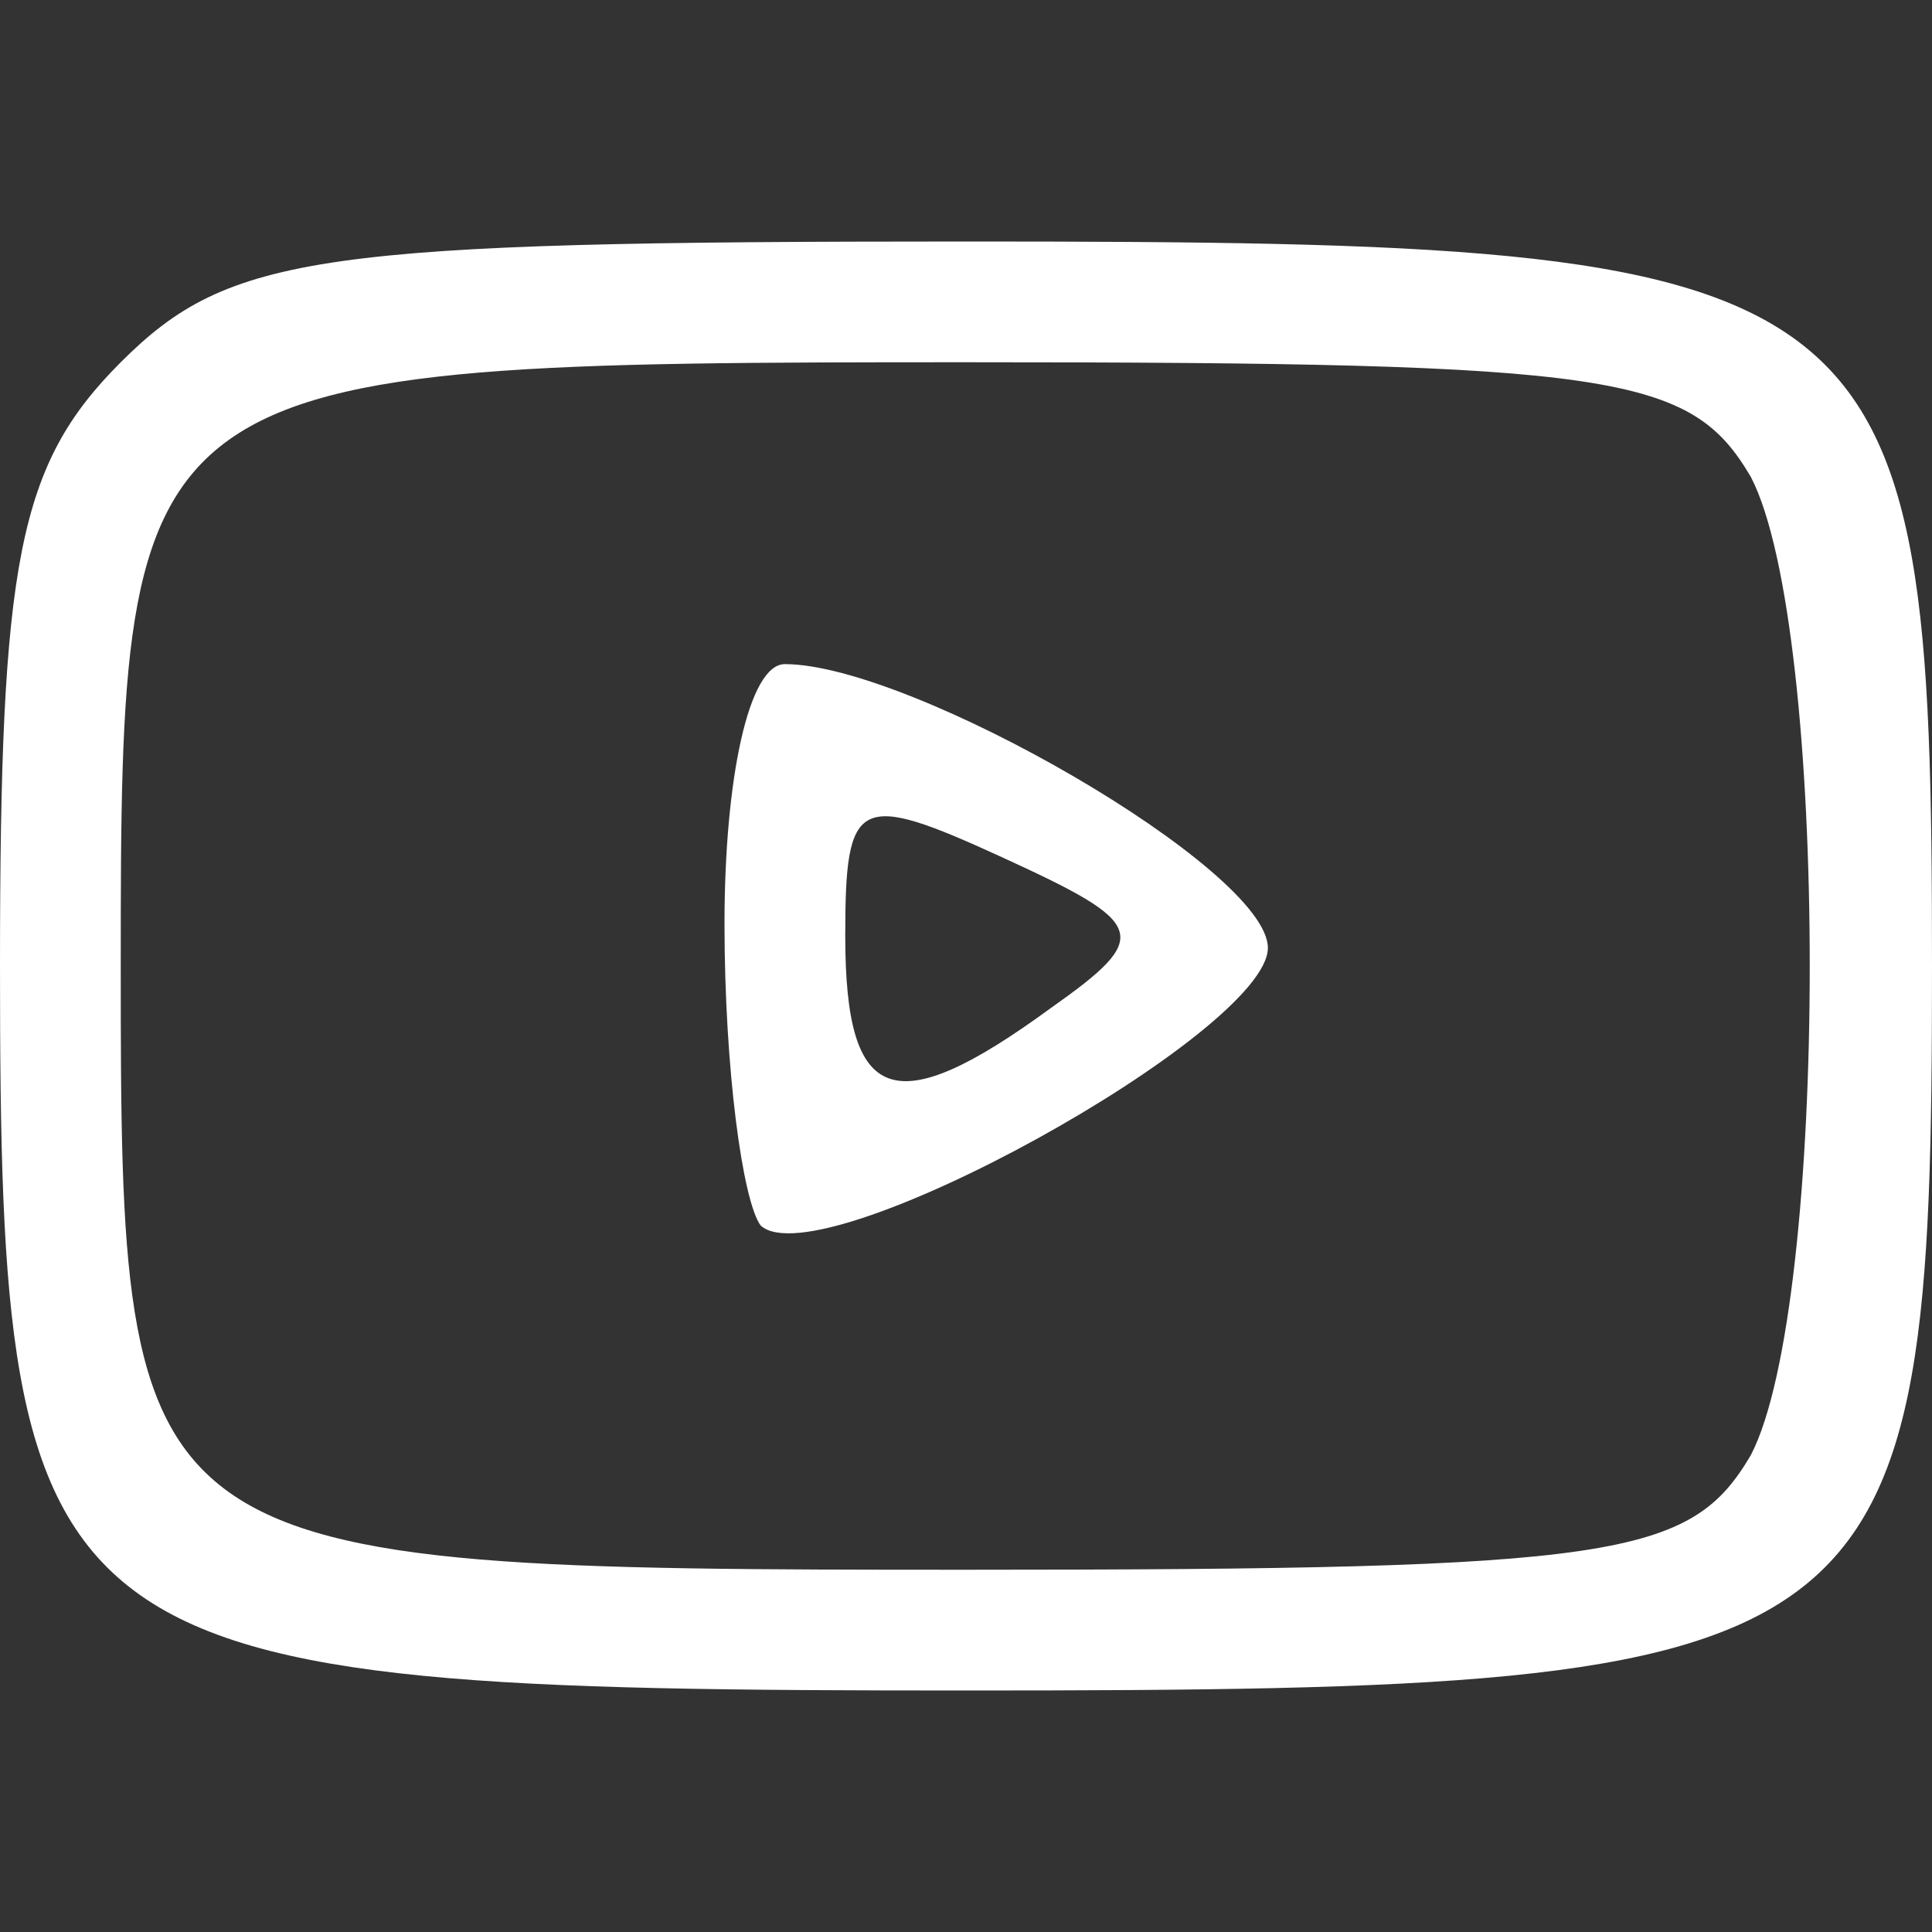 <?xml version="1.0" standalone="no"?>
<!DOCTYPE svg PUBLIC "-//W3C//DTD SVG 20010904//EN"
 "http://www.w3.org/TR/2001/REC-SVG-20010904/DTD/svg10.dtd">
<svg version="1.0" xmlns="http://www.w3.org/2000/svg"
 width="32pt" height="32pt" viewBox="0 0 32 32"
 preserveAspectRatio="xMidYMid meet">

<rect x="0" y="0" width="32" height="32" fill="#333333" stroke="none"/>

<g transform="translate(0,32) scale(0.1,-0.1)"
fill="#FFF" stroke="none">
<path d="M20 260 c-17 -17 -20 -33 -20 -100 0 -116 6 -120 160 -120 154 0 160
4 160 120 0 116 -6 120 -160 120 -107 0 -122 -2 -140 -20z m270 -19 c13 -25
13 -137 0 -162 -10 -17 -22 -19 -130 -19 -139 0 -140 1 -140 100 0 99 1 100
140 100 108 0 120 -2 130 -19z"/>
<path d="M120 167 c0 -24 3 -46 6 -50 10 -9 84 32 84 46 0 13 -59 47 -80 47
-6 0 -10 -19 -10 -43z m54 -14 c-26 -19 -34 -16 -34 12 0 23 2 24 26 13 24
-11 25 -13 8 -25z"/>
</g>
</svg>
